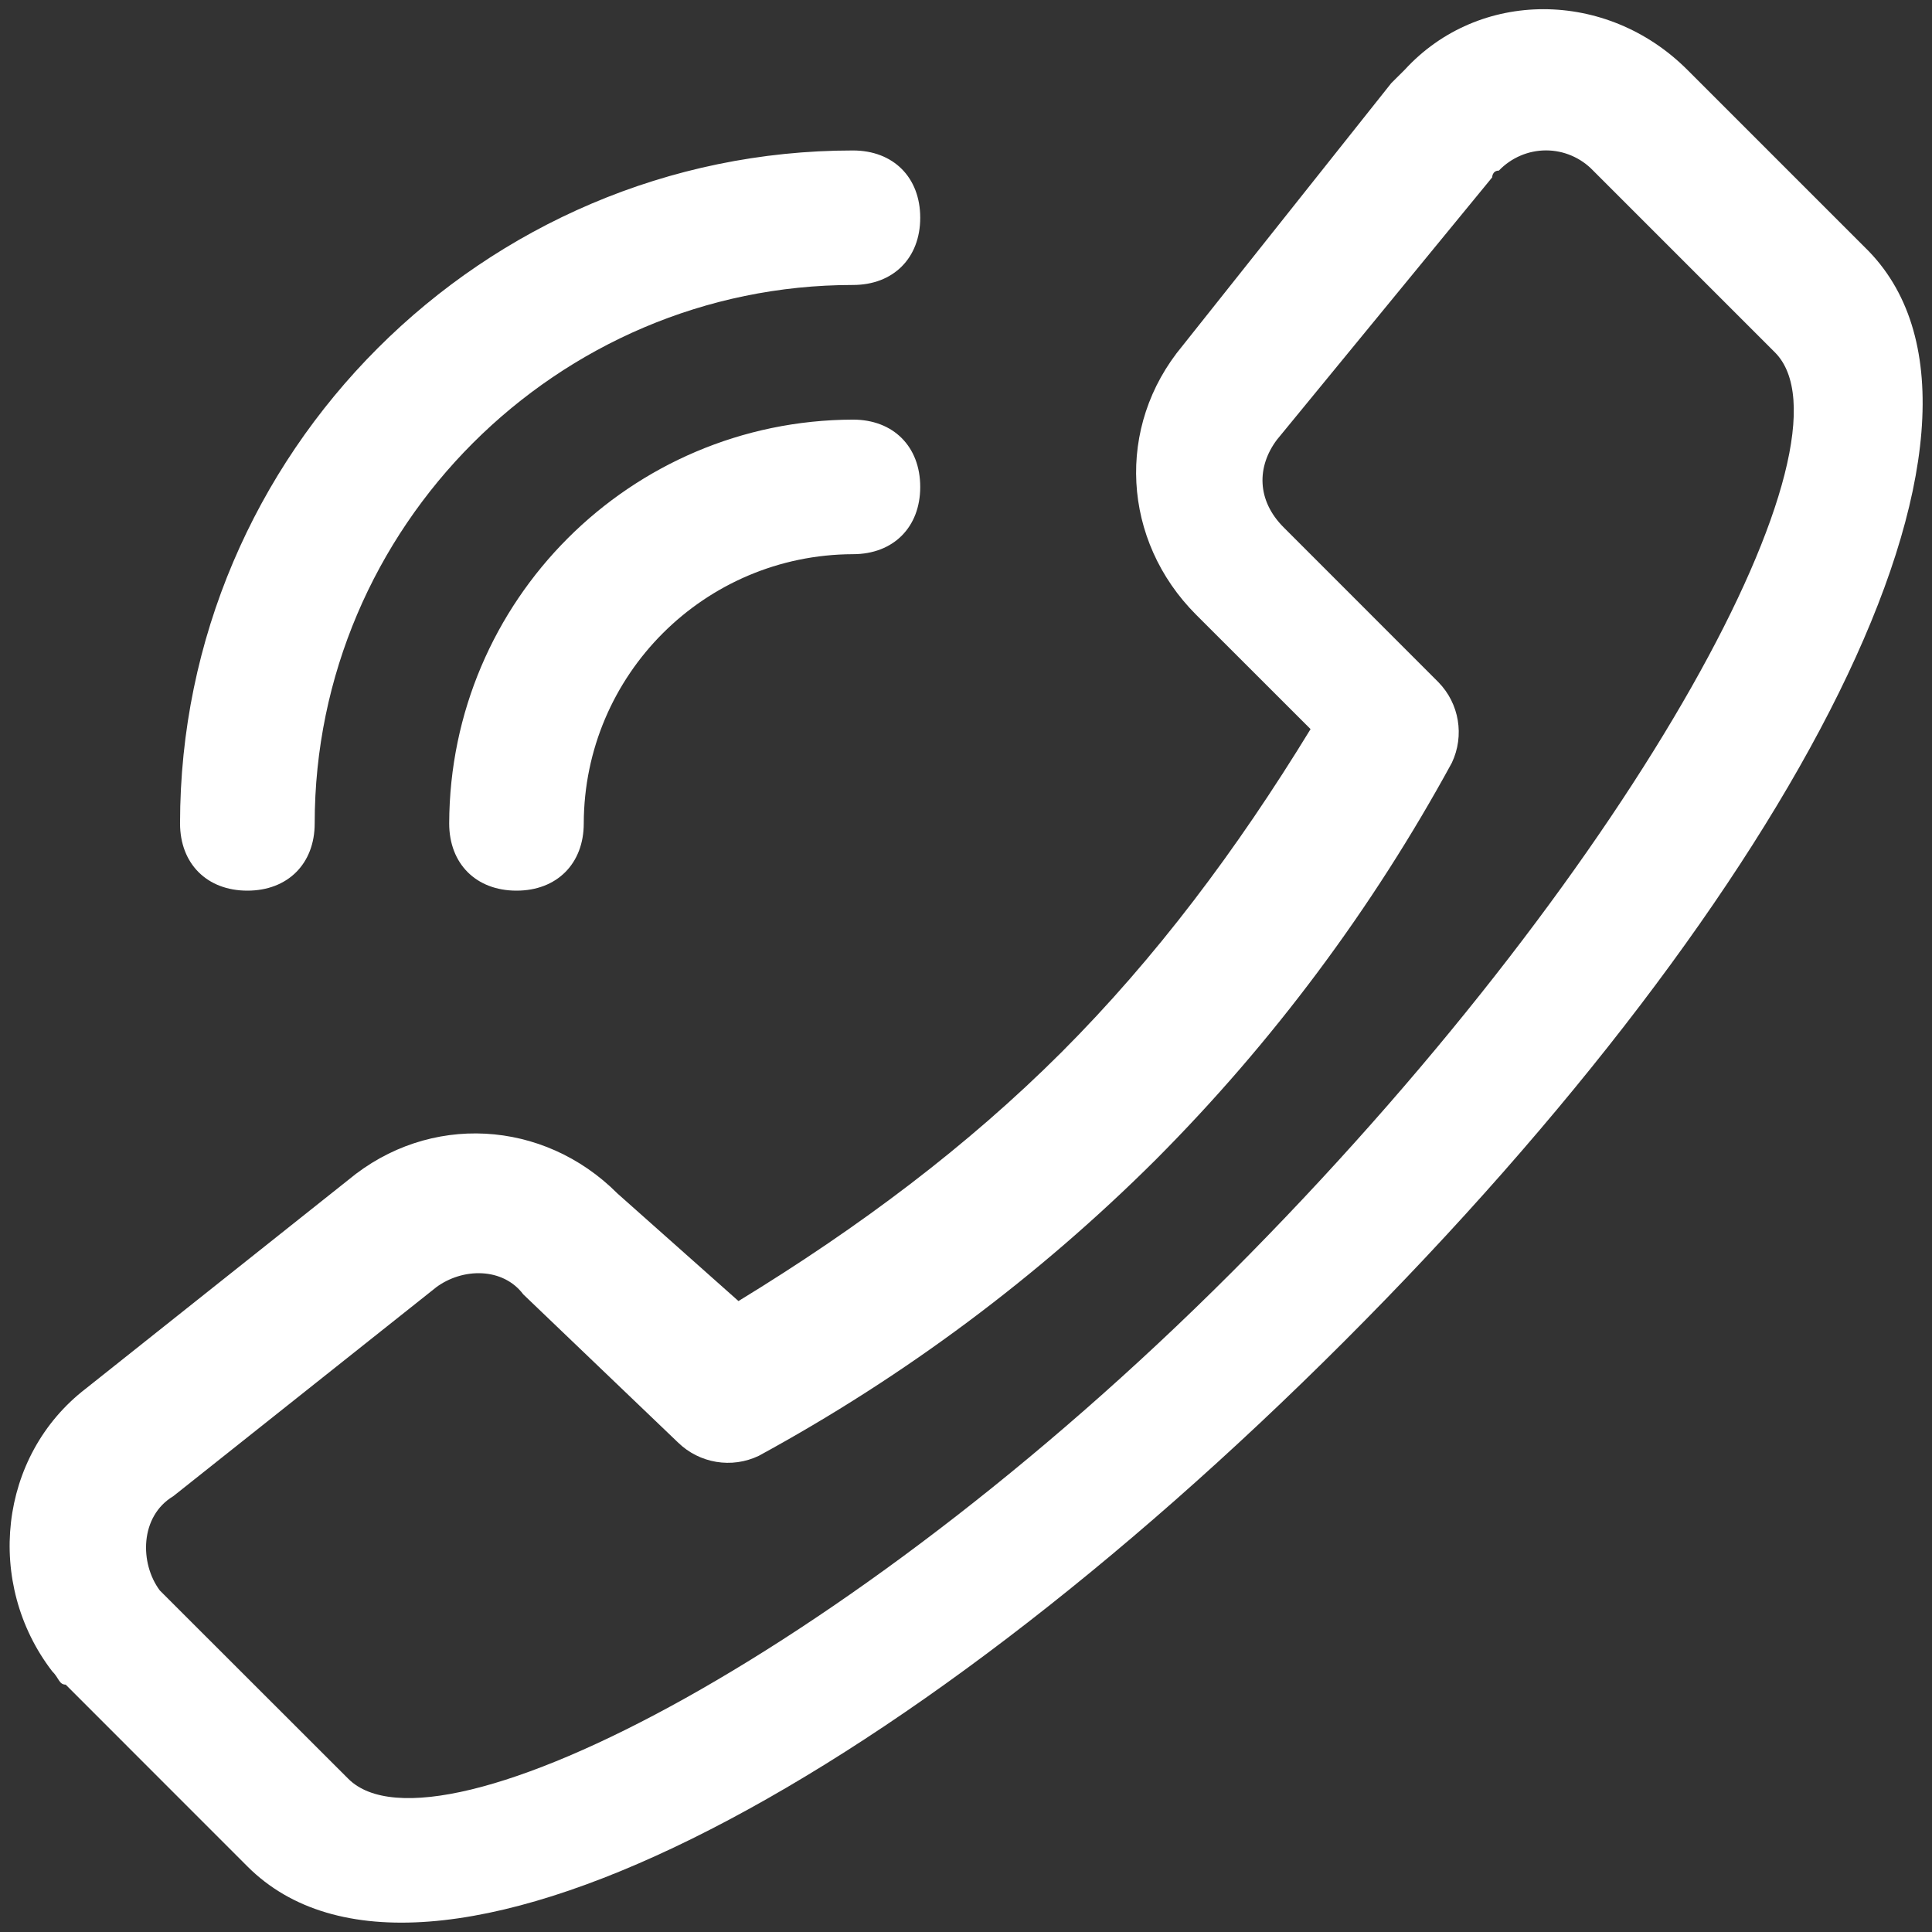 ﻿<?xml version="1.0" encoding="utf-8"?>
<svg version="1.1" xmlns:xlink="http://www.w3.org/1999/xlink" width="26px" height="26px" xmlns="http://www.w3.org/2000/svg">
  <rect width="100%" height="100%" fill="#333333" stroke="none"/>
  <g transform="matrix(1 0 0 1 -344 -148 )">
    <path d="M 7.856 11.081  C 7.861 9.082  9.48 7.464  11.479 7.458  C 12.022 7.458  12.384 7.096  12.384 6.553  C 12.384 6.009  12.022 5.647  11.479 5.647  C 8.481 5.656  6.054 8.084  6.045 11.081  C 6.045 11.624  6.407 11.986  6.951 11.986  C 7.494 11.986  7.856 11.623  7.856 11.081  Z M 4.235 11.081  C 4.235 7.096  7.495 3.835  11.479 3.835  C 12.022 3.835  12.384 3.473  12.384 2.93  C 12.384 2.387  12.022 2.025  11.479 2.025  C 6.499 2.025  2.423 6.101  2.423 11.081  C 2.423 11.624  2.786 11.986  3.329 11.986  C 3.873 11.986  4.235 11.623  4.235 11.081  Z M 9.938 17.509  L 8.309 16.061  C 7.314 15.064  5.774 14.974  4.687 15.879  L 1.155 18.687  C -0.022 19.592  -0.203 21.312  0.702 22.491  C 0.794 22.581  0.794 22.671  0.884 22.671  L 3.329 25.117  C 5.683 27.471  12.022 24.12  18.089 18.052  C 24.156 11.986  27.417 5.739  25.153 3.385  L 22.707 0.939  C 21.62 -0.148  19.9 -0.148  18.904 0.939  L 18.723 1.119  L 15.915 4.652  C 15.01 5.737  15.1 7.276  16.097 8.273  L 17.637 9.812  C 16.64 11.443  15.553 12.891  14.286 14.16  C 13.017 15.427  11.569 16.513  9.938 17.509  Z M 5.865 17.328  L 5.864 17.328  C 6.227 17.056  6.77 17.056  7.042 17.419  L 9.124 19.412  C 9.413 19.694  9.847 19.766  10.211 19.592  C 12.172 18.524  13.971 17.183  15.553 15.607  C 17.129 14.025  18.47 12.226  19.538 10.266  C 19.711 9.901  19.639 9.467  19.356 9.179  L 17.274 7.096  C 16.912 6.733  16.912 6.281  17.184 5.918  L 20.081 2.387  C 20.081 2.387  20.081 2.296  20.171 2.296  C 20.337 2.123  20.566 2.024  20.806 2.024  C 21.045 2.024  21.275 2.123  21.44 2.296  L 23.886 4.742  C 25.061 5.918  22.073 11.533  16.82 16.876  C 11.569 22.218  5.865 25.115  4.687 23.938  L 2.151 21.404  C 1.879 21.041  1.879 20.407  2.332 20.135  L 5.865 17.328  Z " fill-rule="nonzero" fill="#ffffff" stroke="none" transform="matrix(1 0 0 1 344 148 )" />
  </g>
</svg>